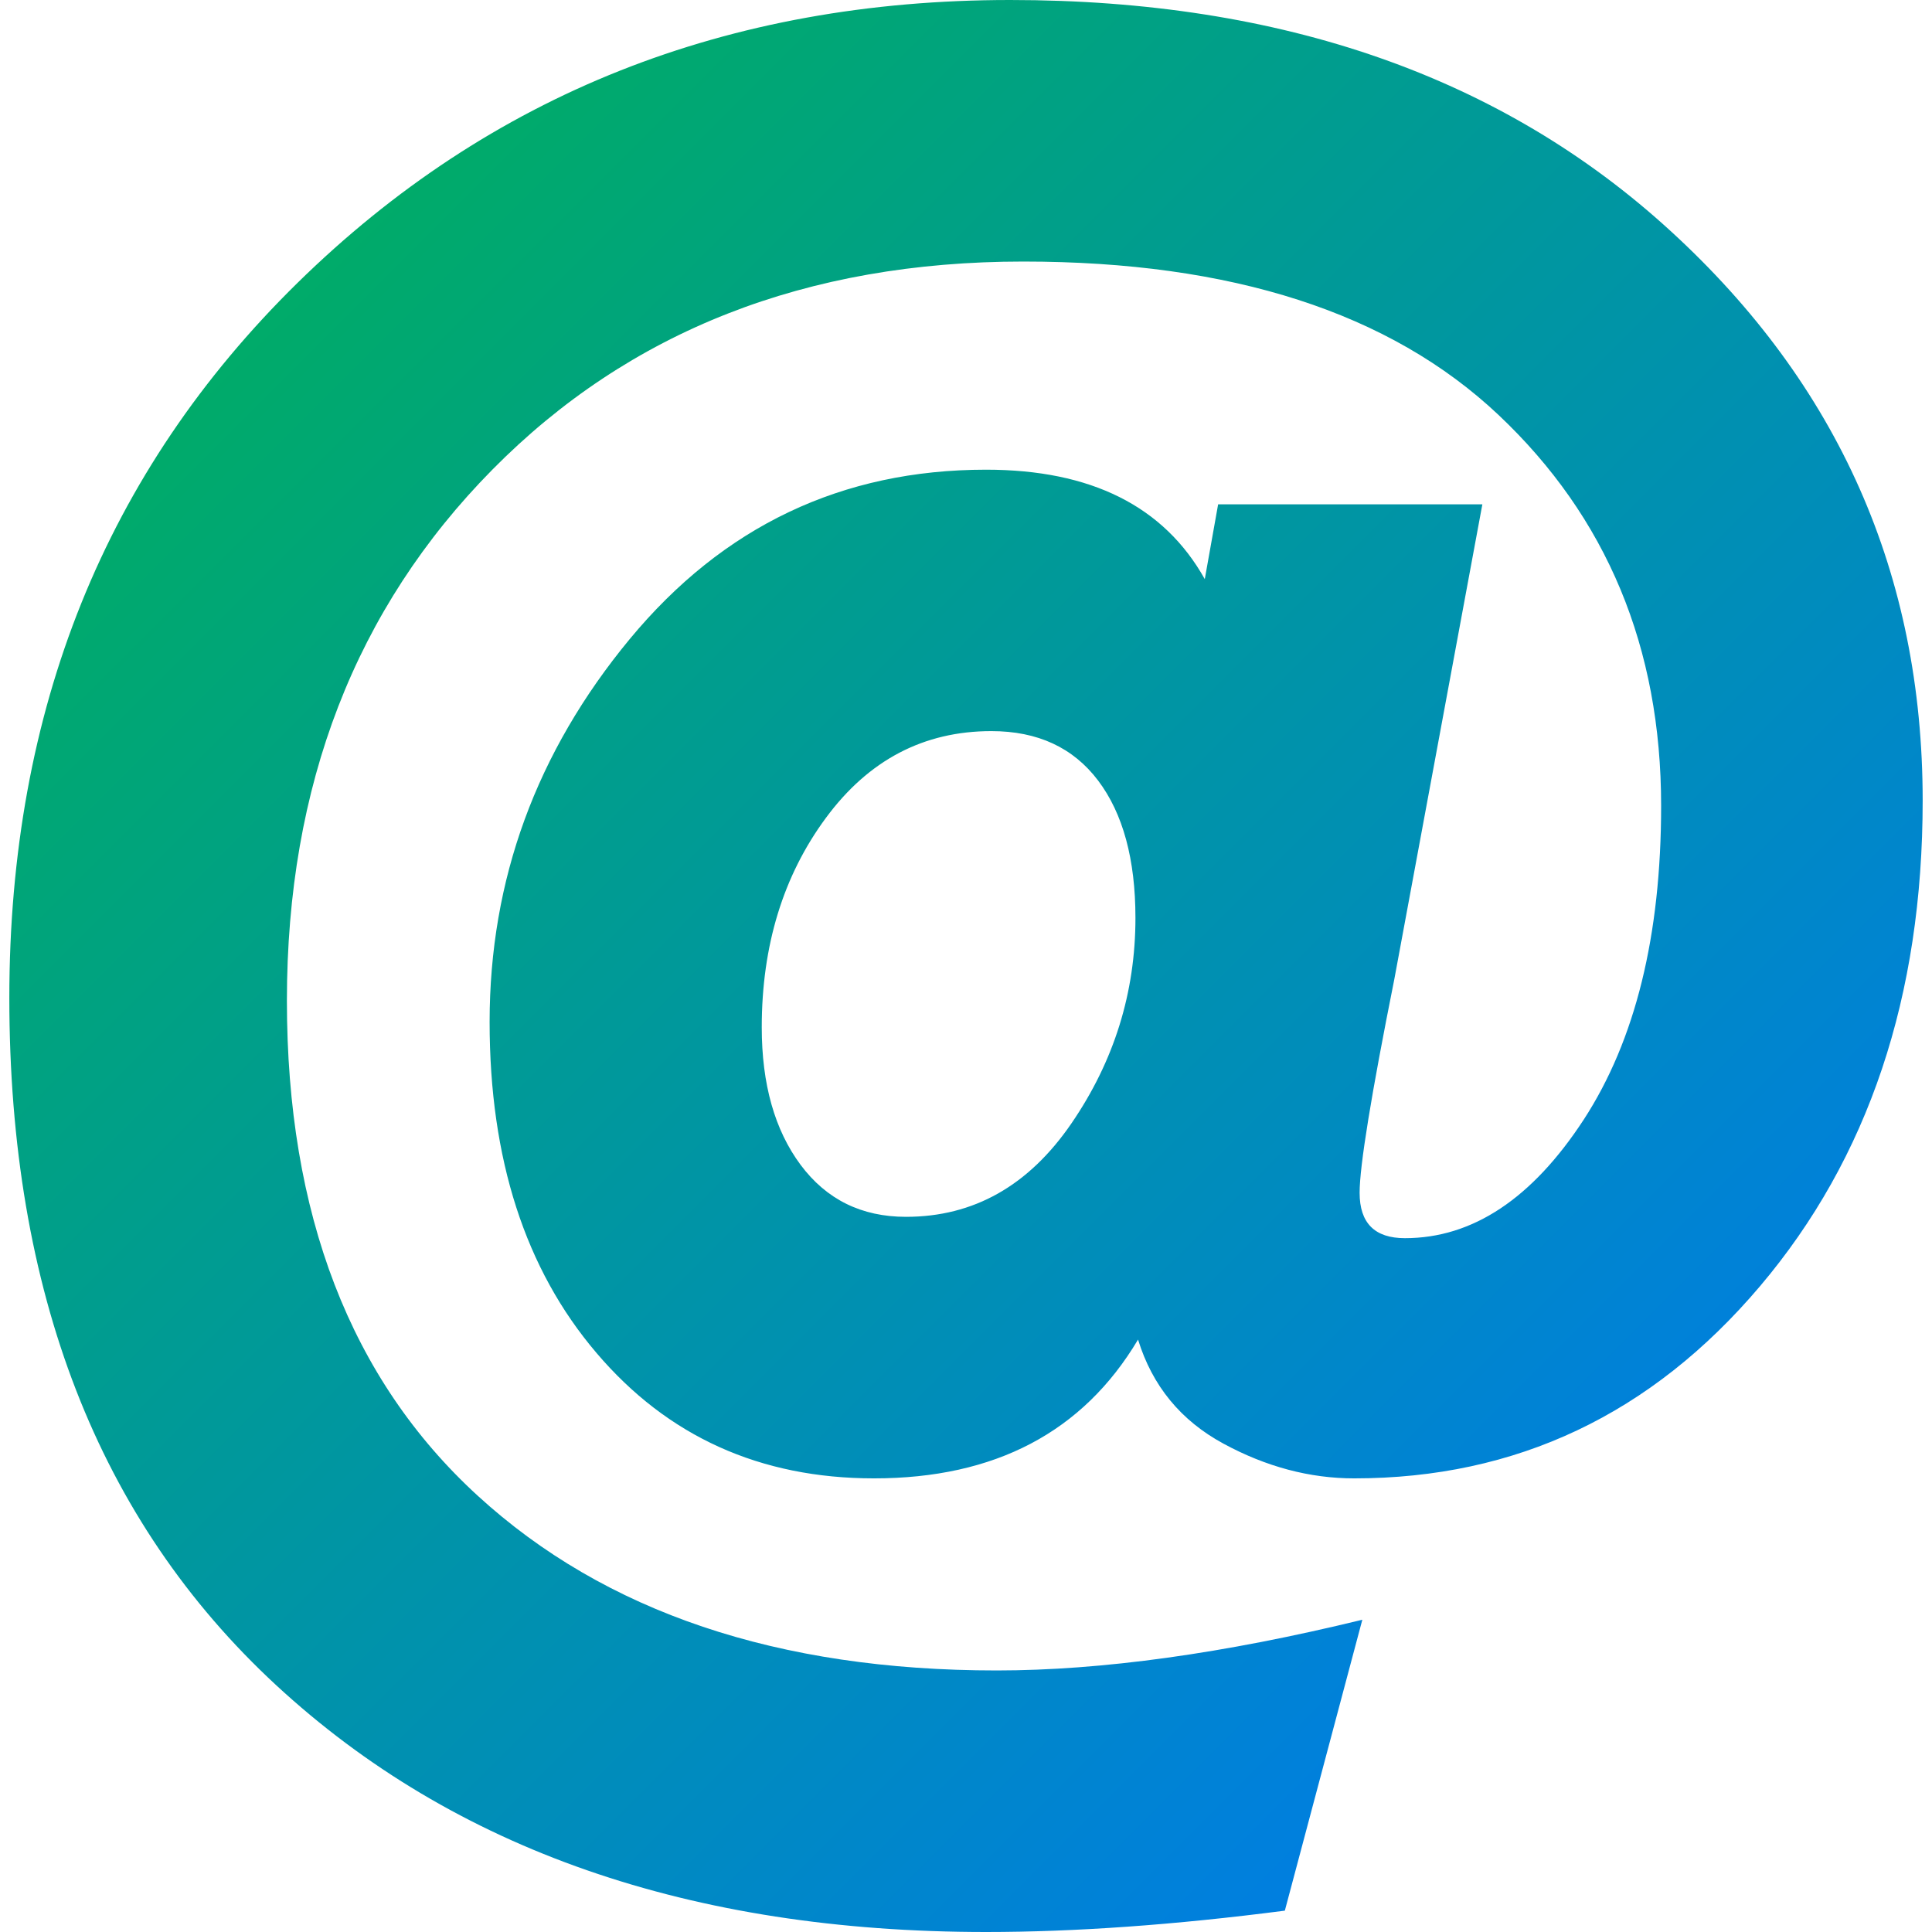 <svg xmlns="http://www.w3.org/2000/svg" xmlns:xlink="http://www.w3.org/1999/xlink" width="64" height="64" viewBox="0 0 64 64" version="1.1"><defs><linearGradient id="linear0" x1="0%" x2="100%" y1="0%" y2="100%"><stop offset="0%" style="stop-color:#00b54e; stop-opacity:1"/><stop offset="100%" style="stop-color:#0073ff; stop-opacity:1"/></linearGradient></defs><g id="surface1"><path style=" stroke:none;fill-rule:evenodd;fill:url(#linear0);" d="M 32.664 64 C 22.879 64 15.043 61.273 9.148 55.824 C 3.254 50.375 0.309 42.785 0.309 33.059 C 0.309 23.512 3.492 15.617 9.855 9.371 C 16.223 3.125 24.09 0 33.461 0 C 42.477 0 49.77 2.551 55.336 7.648 C 60.906 12.742 63.691 19.035 63.691 26.52 C 63.691 33.004 61.895 38.367 58.301 42.609 C 54.707 46.852 50.227 48.973 44.859 48.973 C 43.387 48.973 41.945 48.59 40.531 47.824 C 39.117 47.059 38.172 45.91 37.699 44.375 C 35.875 47.441 32.957 48.973 28.953 48.973 C 25.18 48.973 22.113 47.586 19.758 44.816 C 17.398 42.047 16.219 38.395 16.219 33.855 C 16.219 29.141 17.766 24.914 20.859 21.172 C 23.957 17.43 27.891 15.559 32.664 15.559 C 36.141 15.559 38.559 16.77 39.91 19.184 L 40.352 16.707 L 49.105 16.707 L 46.188 32.441 C 45.422 36.273 45.039 38.629 45.039 39.512 C 45.039 40.516 45.539 41.016 46.539 41.016 C 48.781 41.016 50.754 39.707 52.465 37.086 C 54.172 34.461 55.027 30.996 55.027 26.695 C 55.027 21.449 53.23 17.133 49.637 13.742 C 46.043 10.355 40.797 8.664 33.898 8.664 C 26.711 8.664 20.848 10.961 16.309 15.559 C 11.773 20.156 9.504 26.016 9.504 33.148 C 9.504 40.219 11.609 45.688 15.824 49.547 C 20.039 53.406 25.77 55.336 33.016 55.336 C 36.492 55.336 40.531 54.777 45.129 53.656 L 42.562 63.293 C 38.91 63.766 35.609 64 32.664 64 Z M 30.012 40.309 C 32.254 40.309 34.078 39.277 35.492 37.215 C 36.906 35.152 37.613 32.883 37.613 30.406 C 37.613 28.465 37.199 26.945 36.375 25.855 C 35.551 24.766 34.375 24.219 32.84 24.219 C 30.602 24.219 28.773 25.176 27.359 27.094 C 25.945 29.008 25.234 31.324 25.234 34.031 C 25.234 35.918 25.664 37.434 26.52 38.586 C 27.375 39.734 28.539 40.309 30.012 40.309 Z M 30.012 40.309 "/></g></svg>
